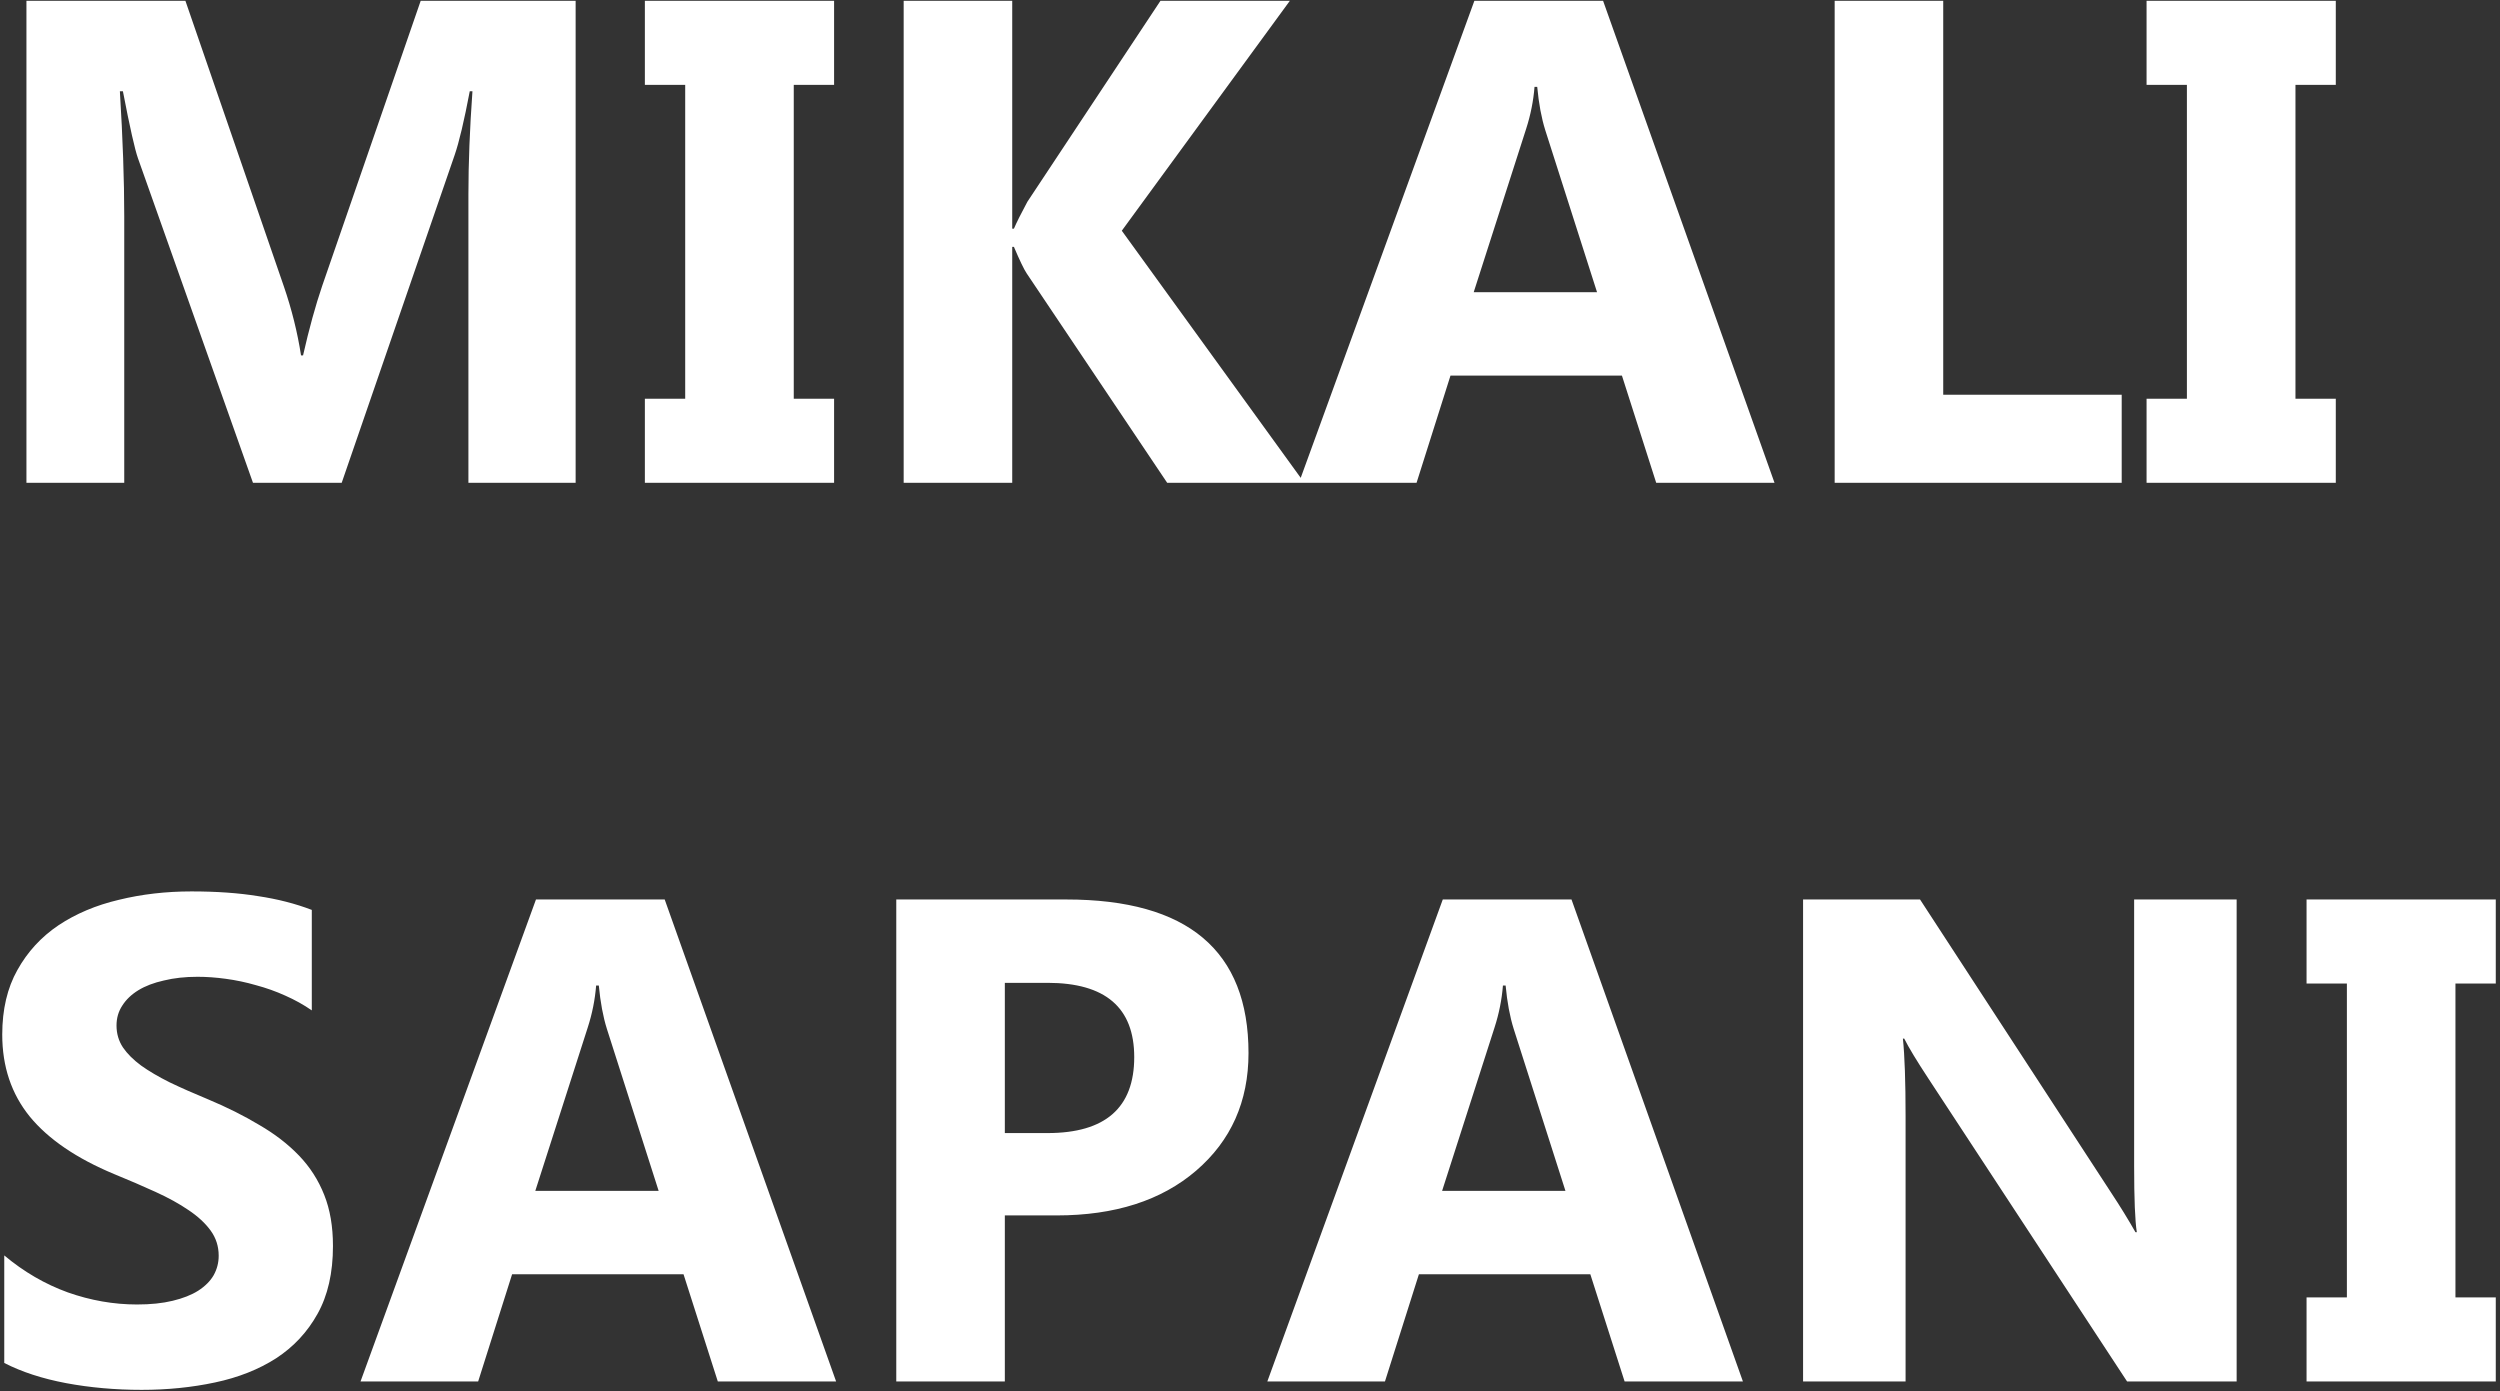 <svg width="523" height="291" viewBox="0 0 523 291" fill="none" xmlns="http://www.w3.org/2000/svg">
<rect x="0" y="0" width="523" height="291" fill="#333333" stroke="none"/>
<path d="M120.422 101H97.992V40.672C97.992 34.156 98.273 26.961 98.836 19.086H98.273C97.102 25.273 96.047 29.727 95.109 32.445L71.484 101H52.922L28.875 33.148C28.219 31.32 27.164 26.633 25.711 19.086H25.078C25.688 29.023 25.992 37.742 25.992 45.242V101H5.531V0.172H38.789L59.391 59.938C61.031 64.719 62.227 69.523 62.977 74.352H63.398C64.664 68.773 66 63.922 67.406 59.797L88.008 0.172H120.422V101ZM174.492 0.172V17.75H166.055V83.422H174.492V101H134.906V83.422H143.344V17.75H134.906V0.172H174.492ZM272.859 101H244.172L214.781 57.195C214.219 56.352 213.328 54.5 212.109 51.641H211.758V101H189.047V0.172H211.758V47.844H212.109C212.672 46.531 213.609 44.656 214.922 42.219L242.766 0.172H269.836L234.68 48.266L272.859 101ZM371.227 101H346.477L339.305 78.57H303.445L296.344 101H271.734L308.438 0.172H335.367L371.227 101ZM334.102 61.133L323.273 27.242C322.477 24.711 321.914 21.688 321.586 18.172H321.023C320.789 21.125 320.203 24.055 319.266 26.961L308.297 61.133H334.102ZM443.859 101H383.812V0.172H406.523V82.578H443.859V101ZM488.648 0.172V17.75H480.211V83.422H488.648V101H449.062V83.422H457.5V17.75H449.062V0.172H488.648ZM0.891 285.133V262.633C4.969 266.055 9.398 268.633 14.18 270.367C18.961 272.055 23.789 272.898 28.664 272.898C31.523 272.898 34.008 272.641 36.117 272.125C38.273 271.609 40.055 270.906 41.461 270.016C42.914 269.078 43.992 268 44.695 266.781C45.398 265.516 45.75 264.156 45.75 262.703C45.75 260.734 45.188 258.977 44.062 257.43C42.938 255.883 41.391 254.453 39.422 253.141C37.5 251.828 35.203 250.562 32.531 249.344C29.859 248.125 26.977 246.883 23.883 245.617C16.008 242.336 10.125 238.328 6.234 233.594C2.391 228.859 0.469 223.141 0.469 216.438C0.469 211.188 1.523 206.688 3.633 202.938C5.742 199.141 8.602 196.023 12.211 193.586C15.867 191.148 20.086 189.367 24.867 188.242C29.648 187.07 34.711 186.484 40.055 186.484C45.305 186.484 49.945 186.812 53.977 187.469C58.055 188.078 61.805 189.039 65.227 190.352V211.375C63.539 210.203 61.688 209.172 59.672 208.281C57.703 207.391 55.664 206.664 53.555 206.102C51.445 205.492 49.336 205.047 47.227 204.766C45.164 204.484 43.195 204.344 41.32 204.344C38.742 204.344 36.398 204.602 34.289 205.117C32.18 205.586 30.398 206.266 28.945 207.156C27.492 208.047 26.367 209.125 25.57 210.391C24.773 211.609 24.375 212.992 24.375 214.539C24.375 216.227 24.82 217.75 25.711 219.109C26.602 220.422 27.867 221.688 29.508 222.906C31.148 224.078 33.141 225.25 35.484 226.422C37.828 227.547 40.477 228.719 43.43 229.938C47.461 231.625 51.07 233.43 54.258 235.352C57.492 237.227 60.258 239.359 62.555 241.75C64.852 244.141 66.609 246.883 67.828 249.977C69.047 253.023 69.656 256.586 69.656 260.664C69.656 266.289 68.578 271.023 66.422 274.867C64.312 278.664 61.43 281.758 57.773 284.148C54.117 286.492 49.852 288.18 44.977 289.211C40.148 290.242 35.039 290.758 29.648 290.758C24.117 290.758 18.844 290.289 13.828 289.352C8.859 288.414 4.547 287.008 0.891 285.133ZM174.914 289H150.164L142.992 266.57H107.133L100.031 289H75.422L112.125 188.172H139.055L174.914 289ZM137.789 249.133L126.961 215.242C126.164 212.711 125.602 209.688 125.273 206.172H124.711C124.477 209.125 123.891 212.055 122.953 214.961L111.984 249.133H137.789ZM210.211 254.266V289H187.5V188.172H223.078C248.484 188.172 261.188 198.883 261.188 220.305C261.188 230.43 257.531 238.633 250.219 244.914C242.953 251.148 233.227 254.266 221.039 254.266H210.211ZM210.211 205.609V237.039H219.141C231.234 237.039 237.281 231.742 237.281 221.148C237.281 210.789 231.234 205.609 219.141 205.609H210.211ZM364.617 289H339.867L332.695 266.57H296.836L289.734 289H265.125L301.828 188.172H328.758L364.617 289ZM327.492 249.133L316.664 215.242C315.867 212.711 315.305 209.688 314.977 206.172H314.414C314.18 209.125 313.594 212.055 312.656 214.961L301.688 249.133H327.492ZM467.906 289H444.984L403.43 225.648C400.992 221.945 399.305 219.156 398.367 217.281H398.086C398.461 220.844 398.648 226.281 398.648 233.594V289H377.203V188.172H401.672L441.68 249.555C443.508 252.32 445.195 255.062 446.742 257.781H447.023C446.648 255.438 446.461 250.82 446.461 243.93V188.172H467.906V289ZM522.117 188.172V205.75H513.68V271.422H522.117V289H482.531V271.422H490.969V205.75H482.531V188.172H522.117Z" fill="white"/>
</svg>
